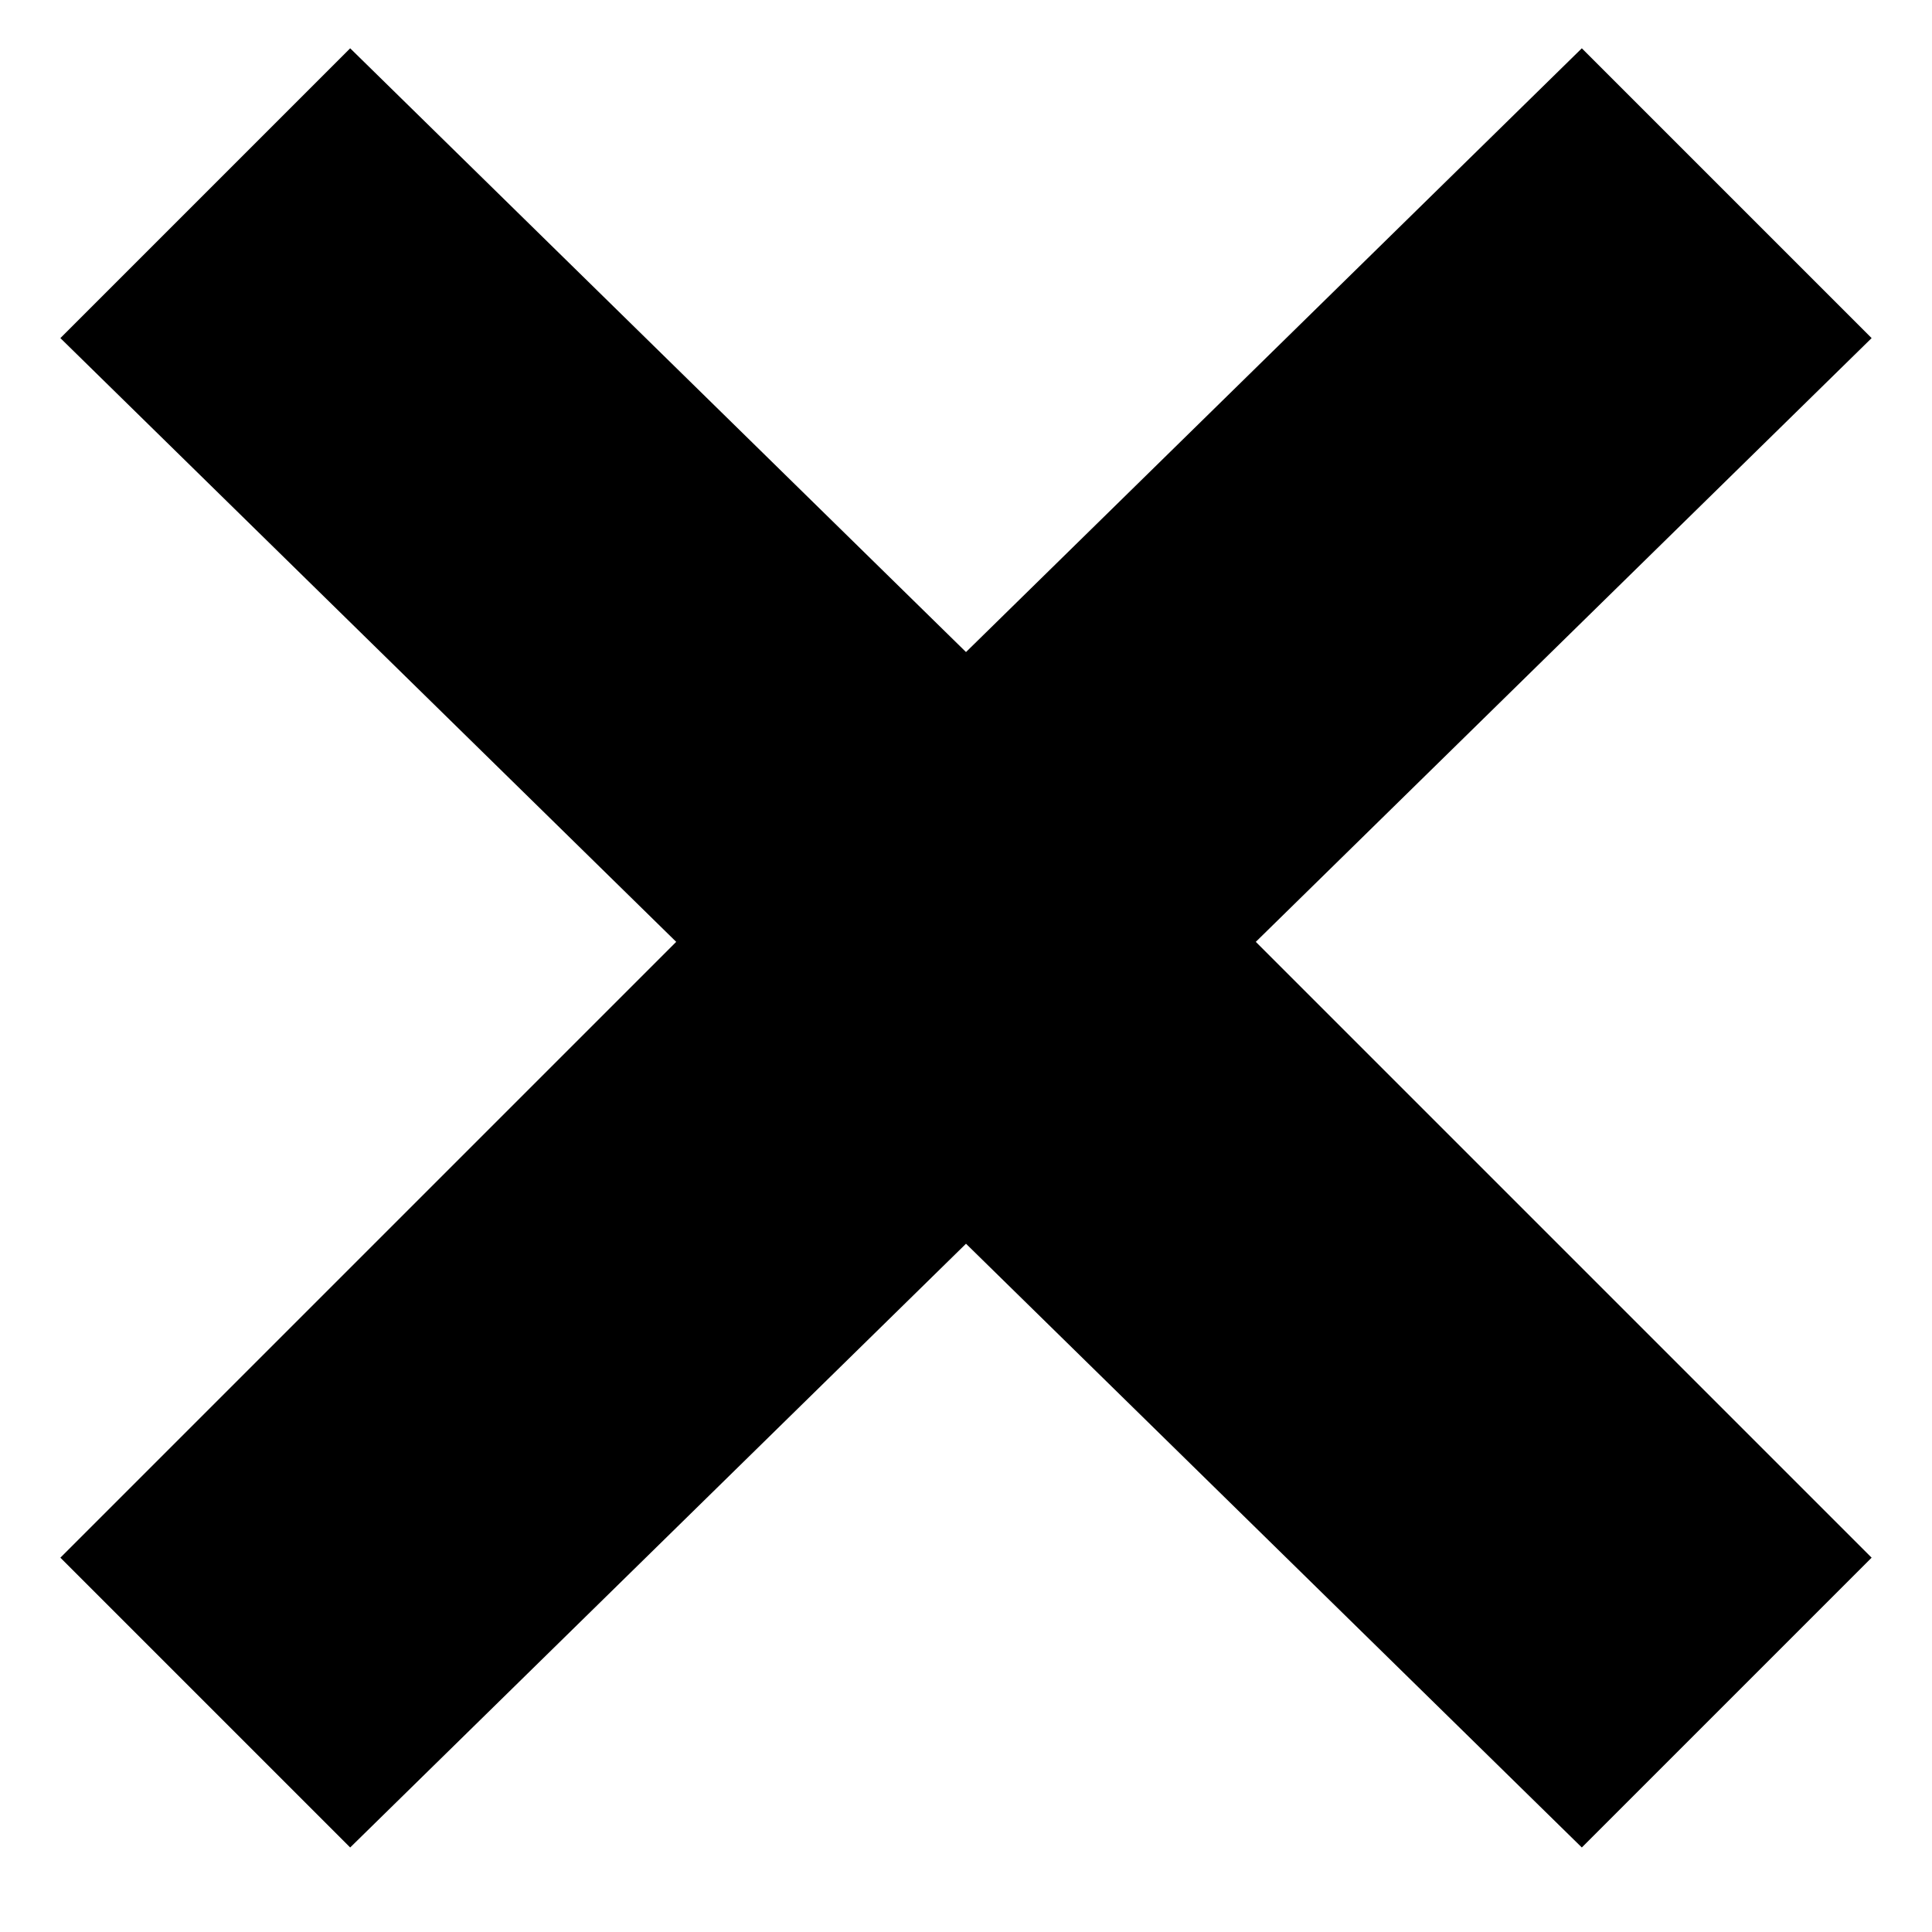 <?xml version="1.0" encoding="utf-8"?>
<!-- Generator: Adobe Illustrator 20.0.0, SVG Export Plug-In . SVG Version: 6.00 Build 0)  -->
<svg version="1.1" id="Layer_1" xmlns="http://www.w3.org/2000/svg" xmlns:xlink="http://www.w3.org/1999/xlink" x="0px" y="0px"
	 viewBox="0 0 16 16" style="enable-background:new 0 0 16 16;" xml:space="preserve">
<polygon points="15.5,2.8 13.1,0.4 8,5.4 2.9,0.4 0.5,2.8 5.6,7.8 0.5,12.9 2.9,15.3 8,10.3 13.1,15.3 15.5,12.9 10.4,7.8 "/>
</svg>
